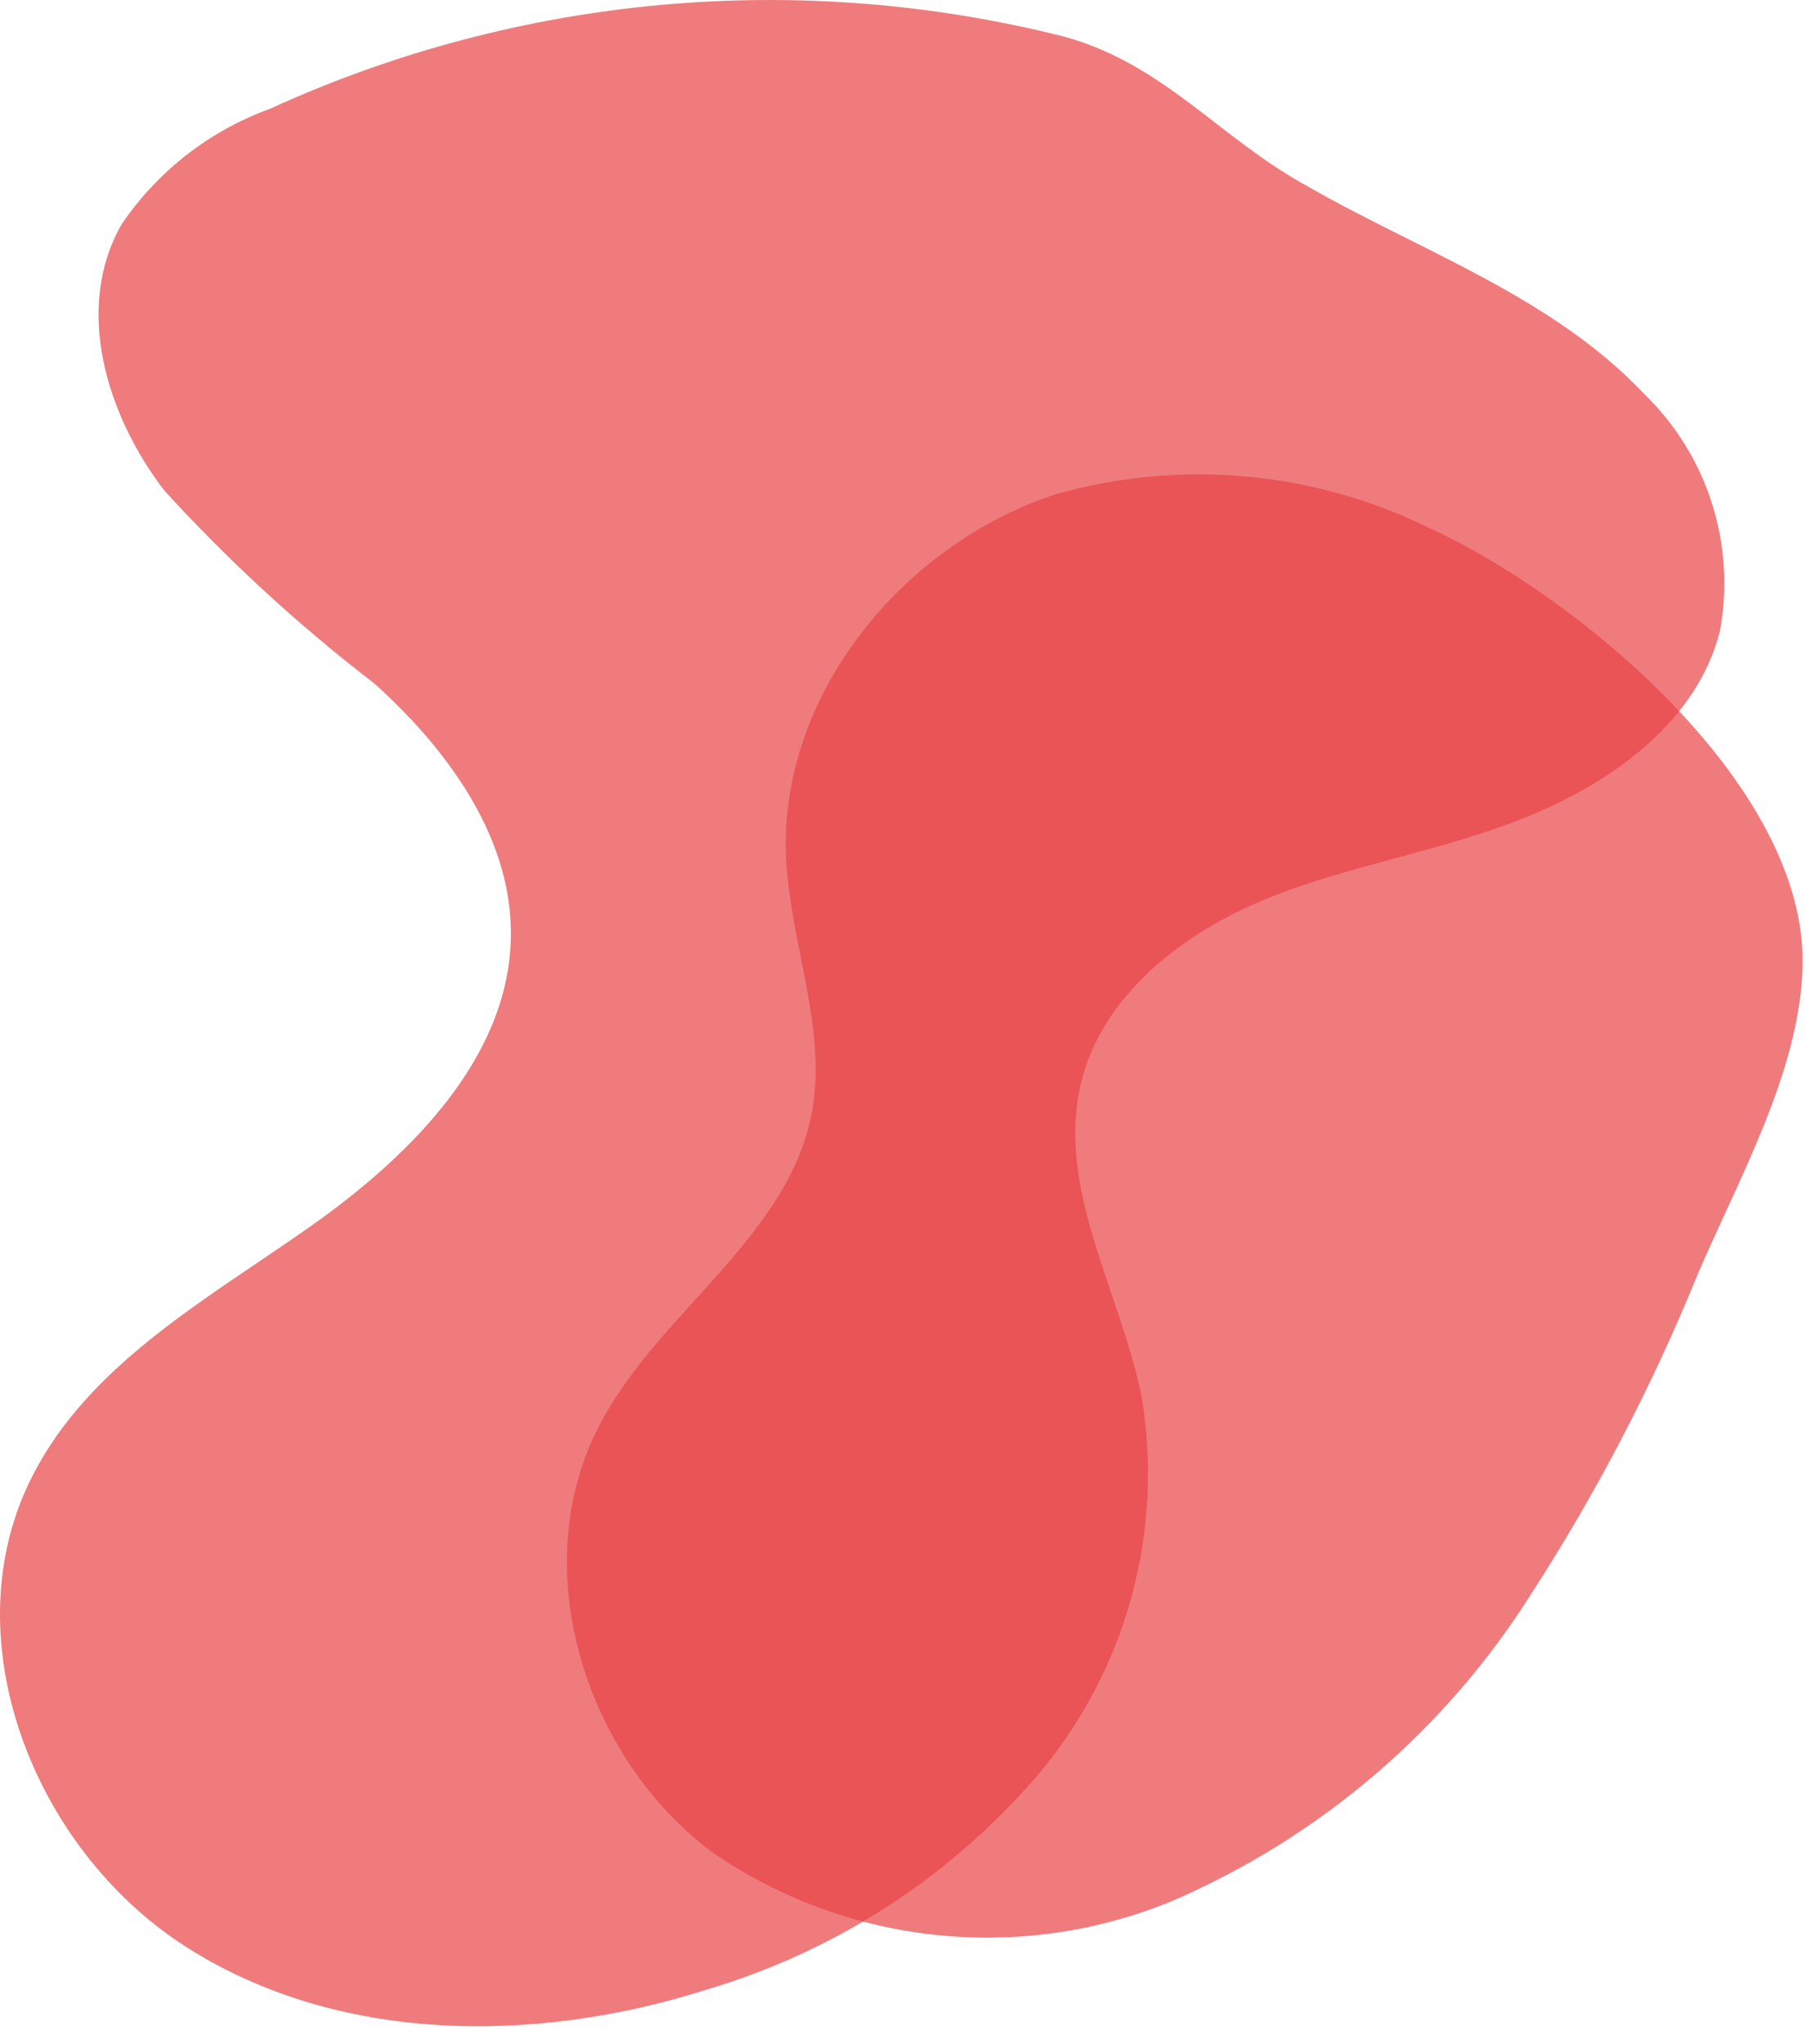 <svg width="38" height="43" viewBox="0 0 38 43" fill="none" xmlns="http://www.w3.org/2000/svg">
<path opacity="0.7" d="M5.678 2.29C4.408 2.751 3.316 3.602 2.558 4.72C1.558 6.47 2.228 8.72 3.458 10.32C4.809 11.801 6.288 13.159 7.878 14.38C9.368 15.72 10.698 17.51 10.748 19.51C10.818 22.15 8.678 24.29 6.518 25.81C4.358 27.33 1.888 28.69 0.688 31.04C-1.052 34.42 0.688 38.88 3.888 40.94C7.088 43 11.268 43.01 14.888 41.85C17.616 41.04 20.049 39.452 21.888 37.28C22.792 36.193 23.45 34.923 23.817 33.558C24.185 32.193 24.253 30.764 24.018 29.37C23.568 27.16 22.228 25.01 22.738 22.82C23.168 20.95 24.888 19.62 26.668 18.9C28.448 18.18 30.398 17.9 32.188 17.16C33.978 16.42 35.708 15.16 36.188 13.28C36.356 12.38 36.297 11.451 36.018 10.579C35.739 9.706 35.247 8.916 34.588 8.28C32.648 6.23 29.878 5.28 27.478 3.9C25.658 2.9 24.478 1.34 22.388 0.77C16.807 -0.639 10.913 -0.103 5.678 2.29Z" fill="#E94446"/>
<path opacity="0.7" d="M22.208 10.4C18.978 11.46 16.398 14.63 16.538 18.02C16.618 19.84 17.418 21.64 17.078 23.43C16.568 26.05 13.838 27.62 12.608 29.99C11.048 32.99 12.308 36.99 15.018 38.99C16.417 39.944 18.032 40.535 19.717 40.709C21.401 40.884 23.103 40.637 24.668 39.99C27.79 38.643 30.43 36.38 32.238 33.5C33.599 31.392 34.76 29.163 35.708 26.84C36.558 24.84 37.878 22.54 37.928 20.32C38.018 16.52 33.168 12.52 30.078 11.11C27.633 9.907 24.829 9.654 22.208 10.4Z" fill="#E94446"/>
</svg>
